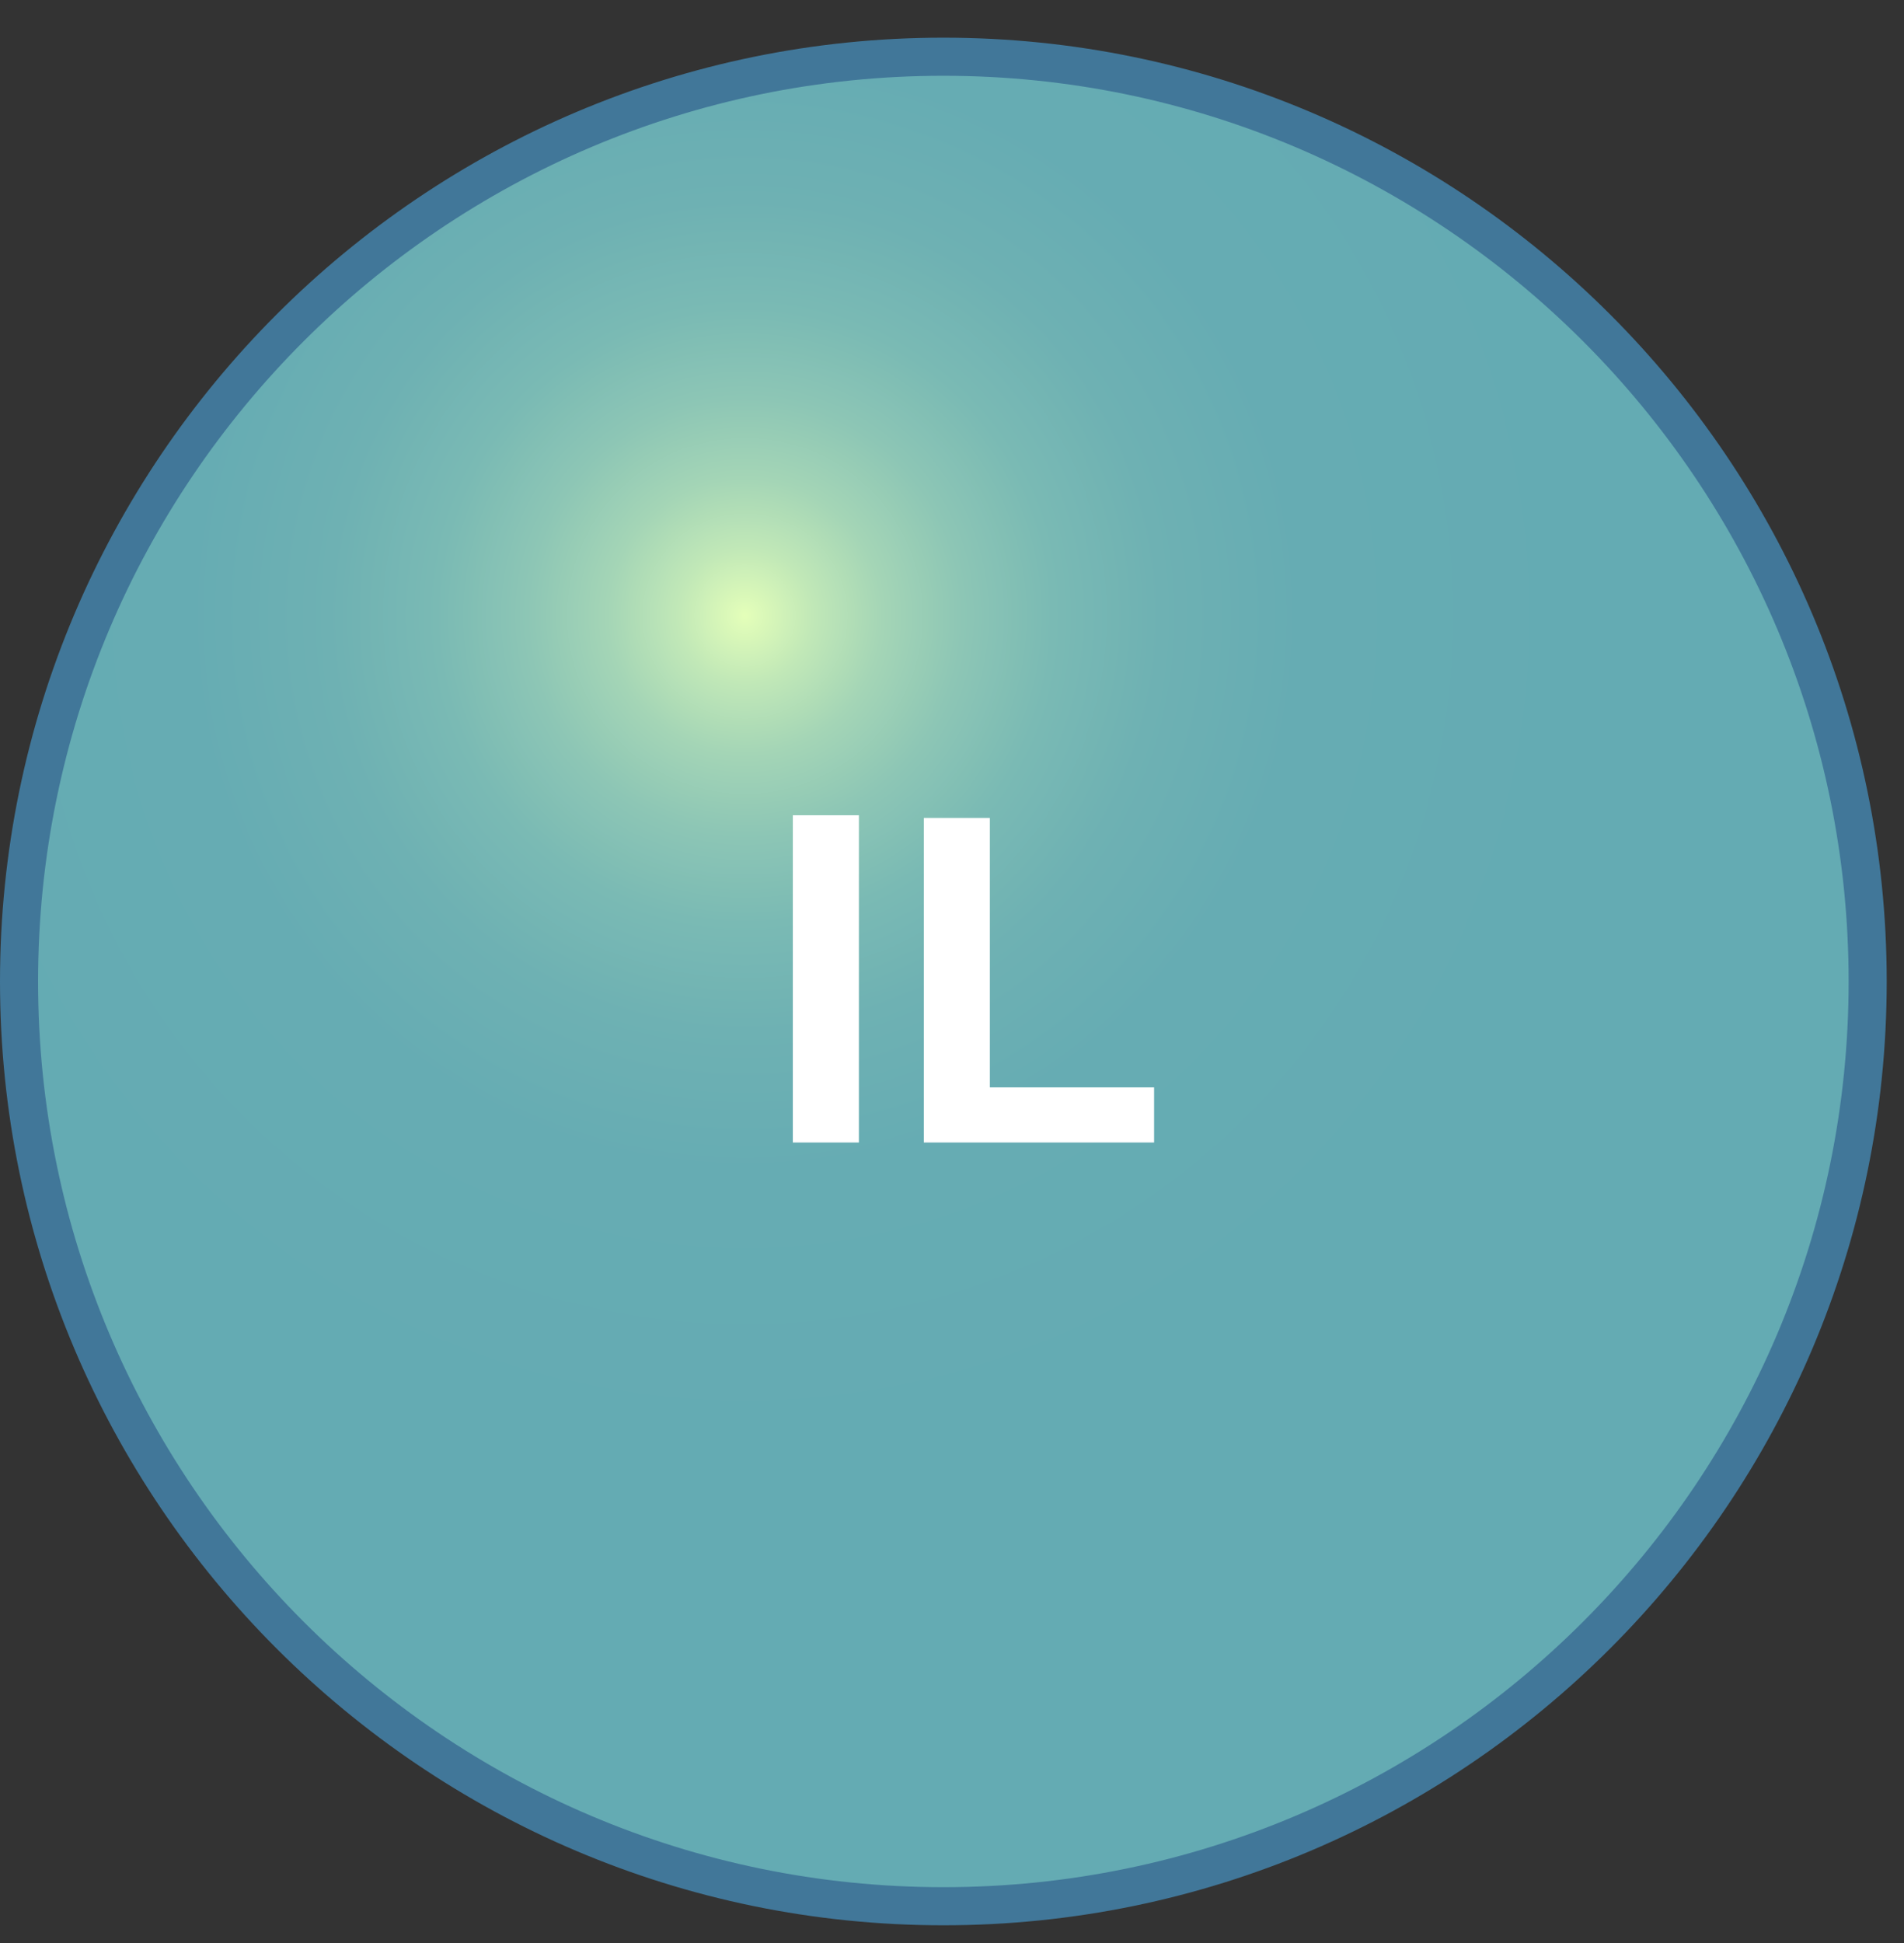 <svg width="50" height="51" viewBox="0 0 50 51" fill="none" xmlns="http://www.w3.org/2000/svg">
<rect x="0" y="0" width="50" height="51" fill="#333333" stroke="none"/>
<path d="M24.773 1.489C38.157 1.489 49.046 12.378 49.046 25.762C49.046 39.147 38.157 50.035 24.773 50.035C11.388 50.035 0.5 39.147 0.5 25.762C0.5 12.378 11.388 1.489 24.773 1.489Z" fill="url(#paint0_radial_89_4008)" stroke="#417799"/>
<path d="M20.82 29.989V21.399H22.555V29.989H20.82ZM24.26 29.989V21.47H25.994V28.542H30.307V29.989H24.26Z" fill="white"/>
<defs>
<radialGradient id="paint0_radial_89_4008" cx="0" cy="0" r="1" gradientUnits="userSpaceOnUse" gradientTransform="translate(19.523 16.09) scale(22.768)">
<stop stop-color="#E4FFB9"/>
<stop offset="0.002" stop-color="#E3FEB9"/>
<stop offset="0.078" stop-color="#C1E8B7"/>
<stop offset="0.16" stop-color="#A4D5B6"/>
<stop offset="0.253" stop-color="#8DC6B5"/>
<stop offset="0.358" stop-color="#7ABAB4"/>
<stop offset="0.483" stop-color="#6EB1B3"/>
<stop offset="0.646" stop-color="#66ACB3"/>
<stop offset="1" stop-color="#64ABB3"/>
</radialGradient>
</defs>
</svg>
